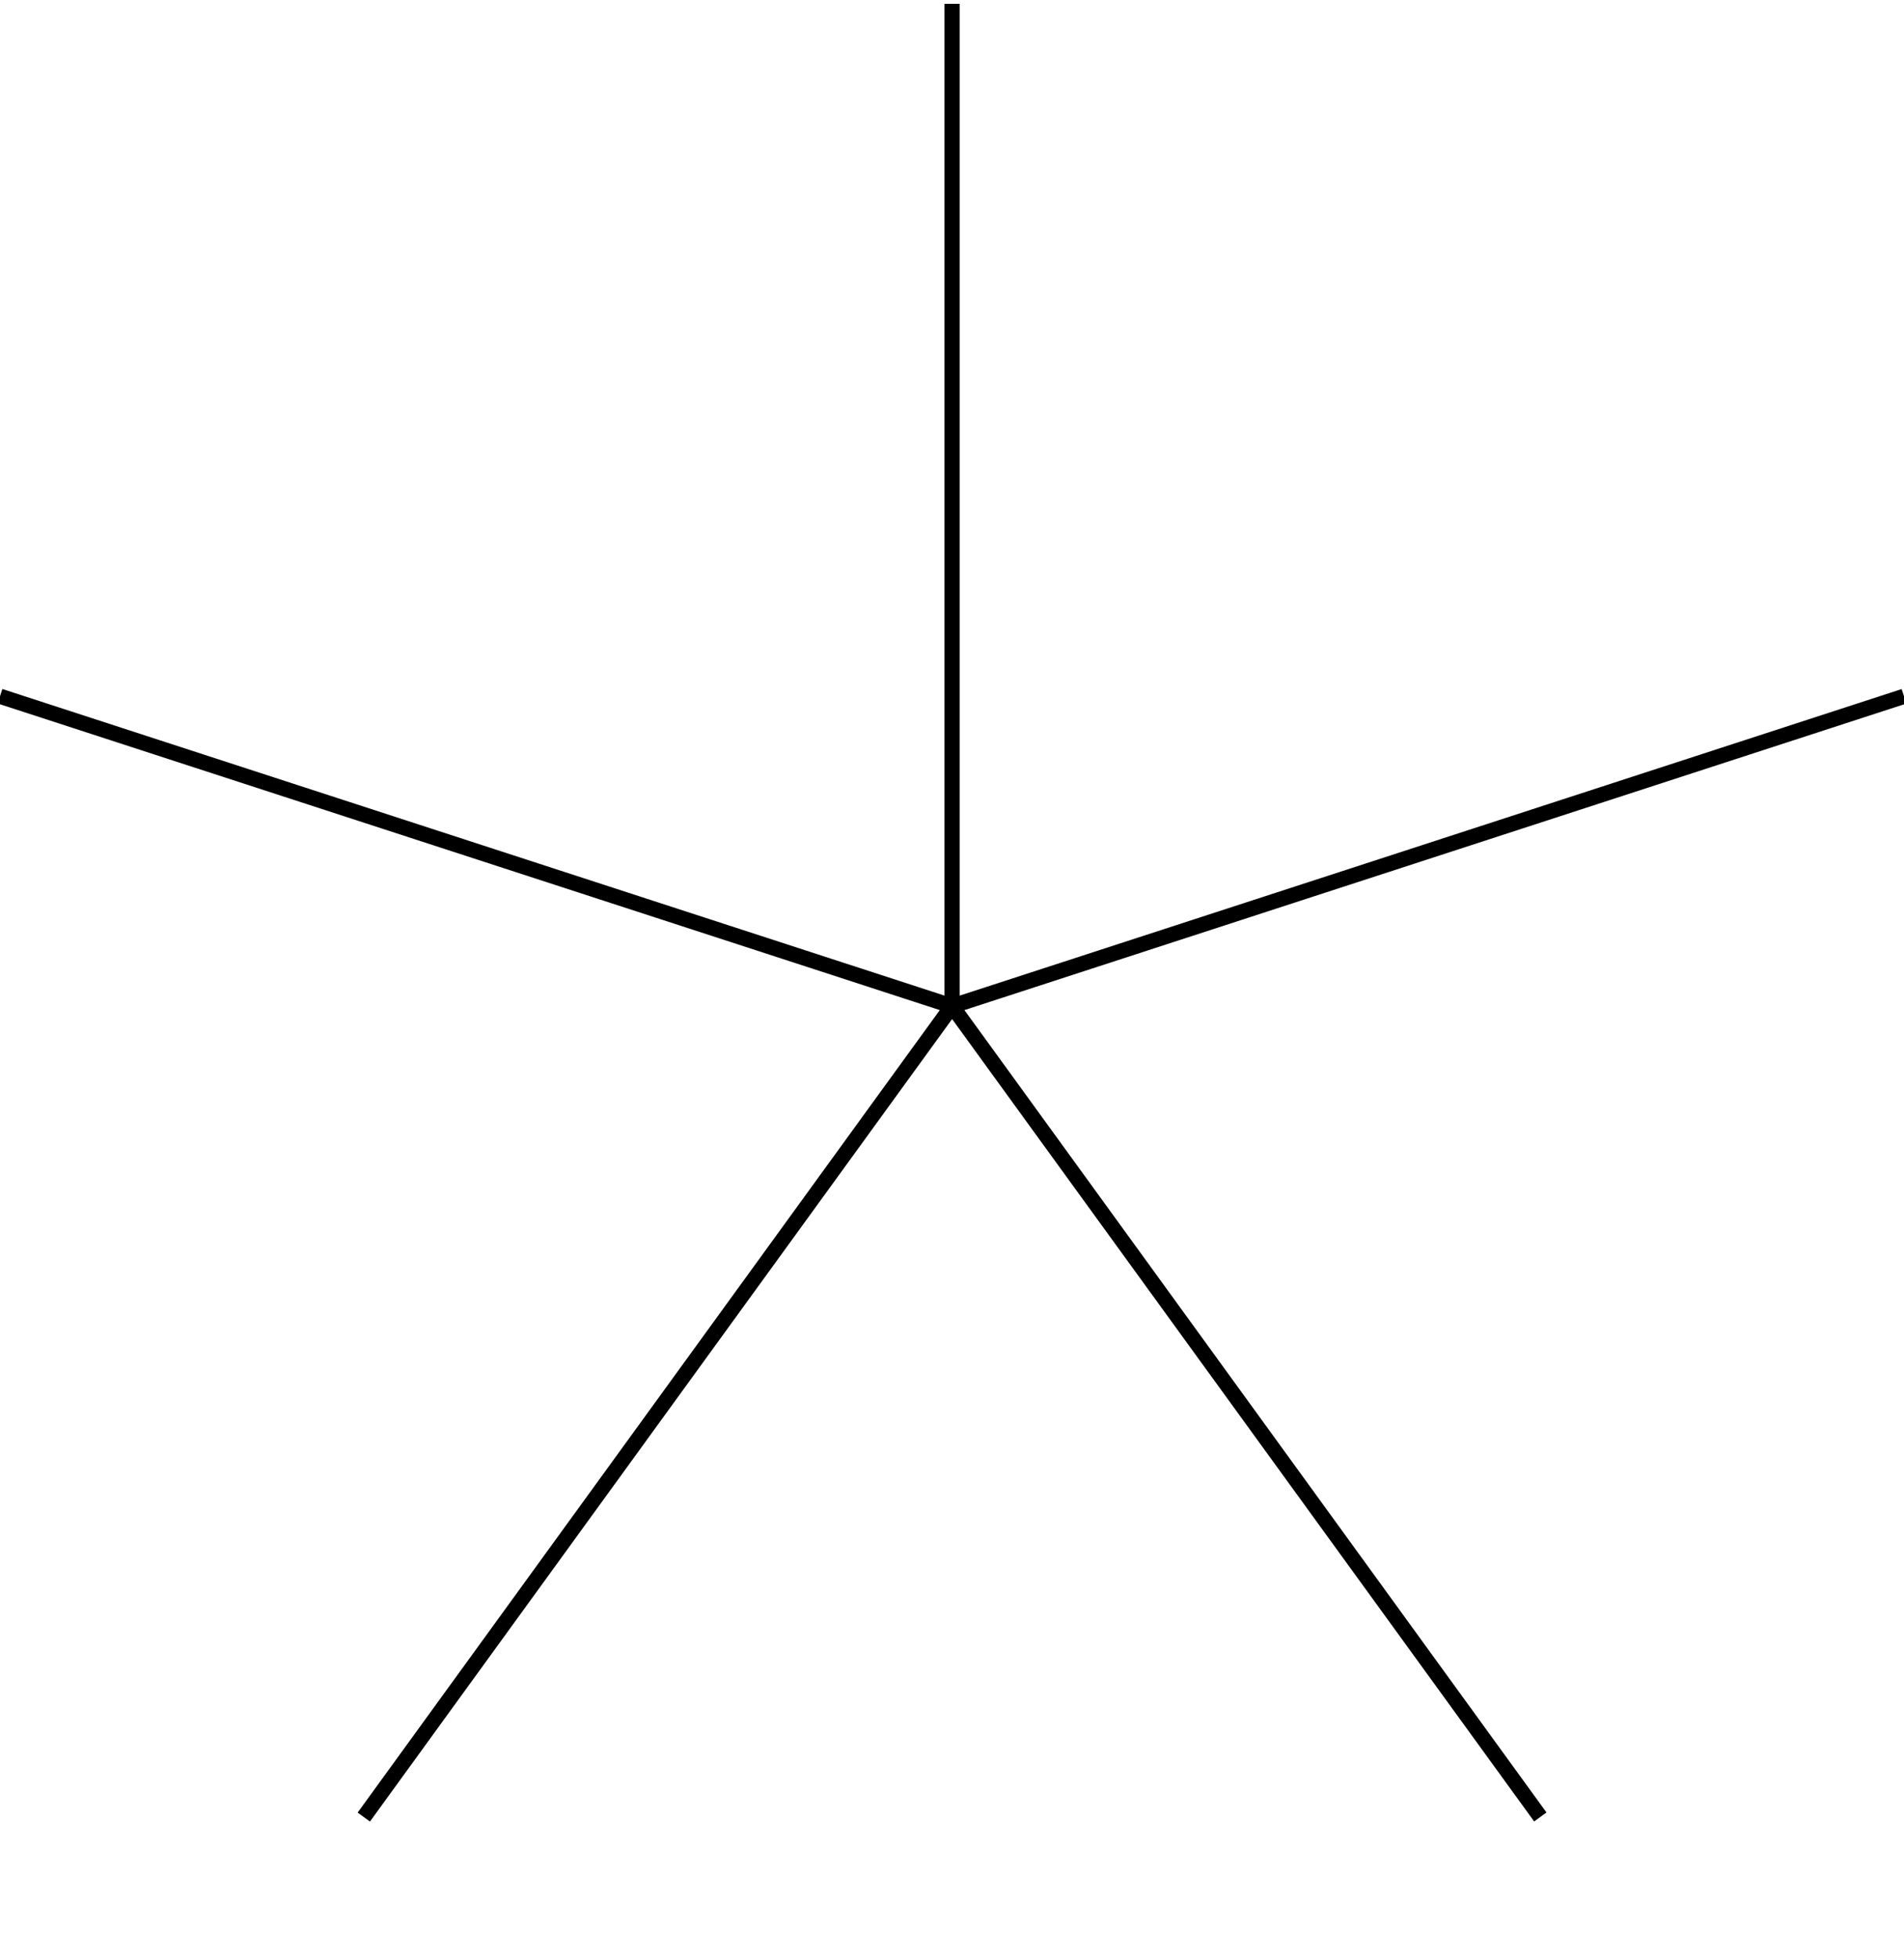 <svg width="250" height="257" viewBox="0 0 250 257" fill="none" xmlns="http://www.w3.org/2000/svg">
<path d="M125.013 132.056L250 91.396M125.013 132.056L202.247 238.487M125.013 132.056L47.769 238.5M125.013 132.056L0 91.388M125.013 132.056V0.5" stroke="black" stroke-width="2" stroke-linejoin="round"/>
</svg>
